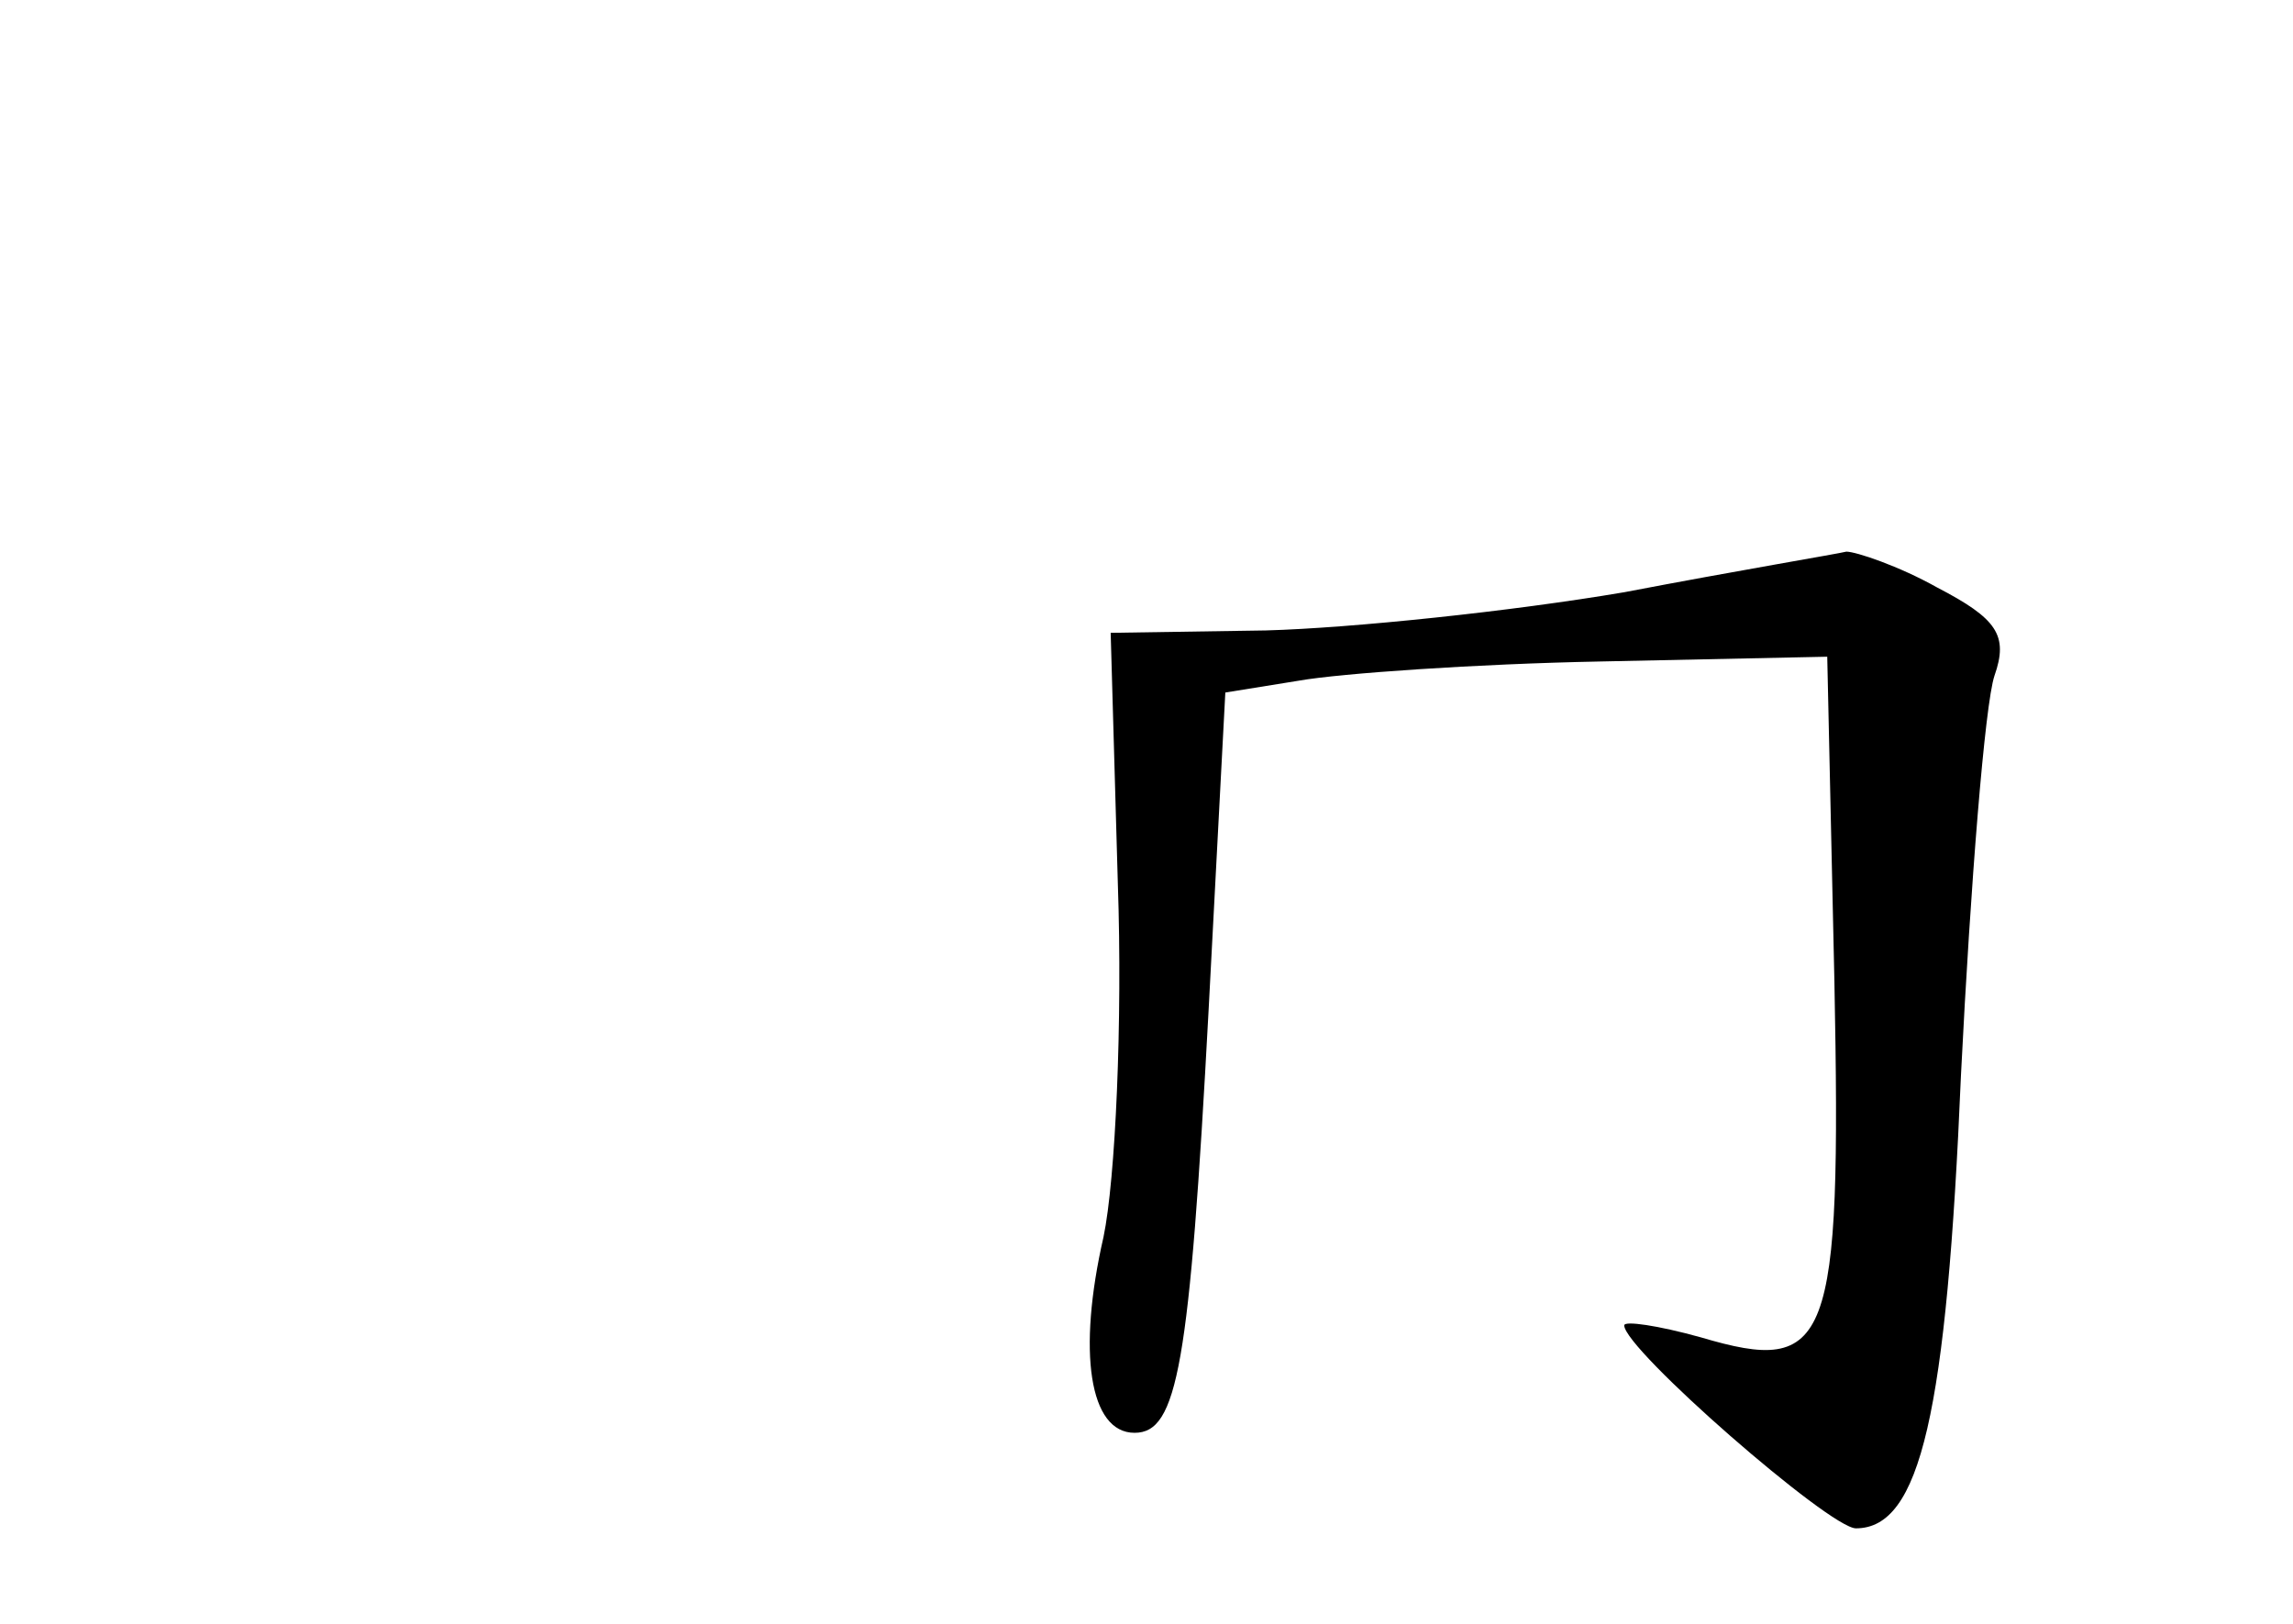<?xml version="1.0" standalone="no"?>
<!DOCTYPE svg PUBLIC "-//W3C//DTD SVG 20010904//EN"
 "http://www.w3.org/TR/2001/REC-SVG-20010904/DTD/svg10.dtd">
<svg version="1.0" xmlns="http://www.w3.org/2000/svg"
 width="96pt" height="68pt" viewBox="0 0 96 68"
 preserveAspectRatio="xMidYMid meet">
<g transform="translate(0,68) scale(0.1,-0.1)"
fill="#000000" stroke="none">
<path d="M680 432 c-47 -8 -114 -15 -150 -16 l-65 -1 3 -105 c2 -58 -1 -124
-6 -148 -11 -48 -6 -82 13 -82 18 0 23 28 31 177 l7 133 31 5 c17 3 74 7 126
8 l95 2 3 -136 c3 -153 -2 -165 -56 -149 -18 5 -32 7 -32 5 0 -10 86 -85 97
-85 27 0 38 48 44 190 4 80 10 155 14 167 6 17 1 24 -24 37 -16 9 -34 15 -38
15 -4 -1 -46 -8 -93 -17z"/>
</g>
</svg>
